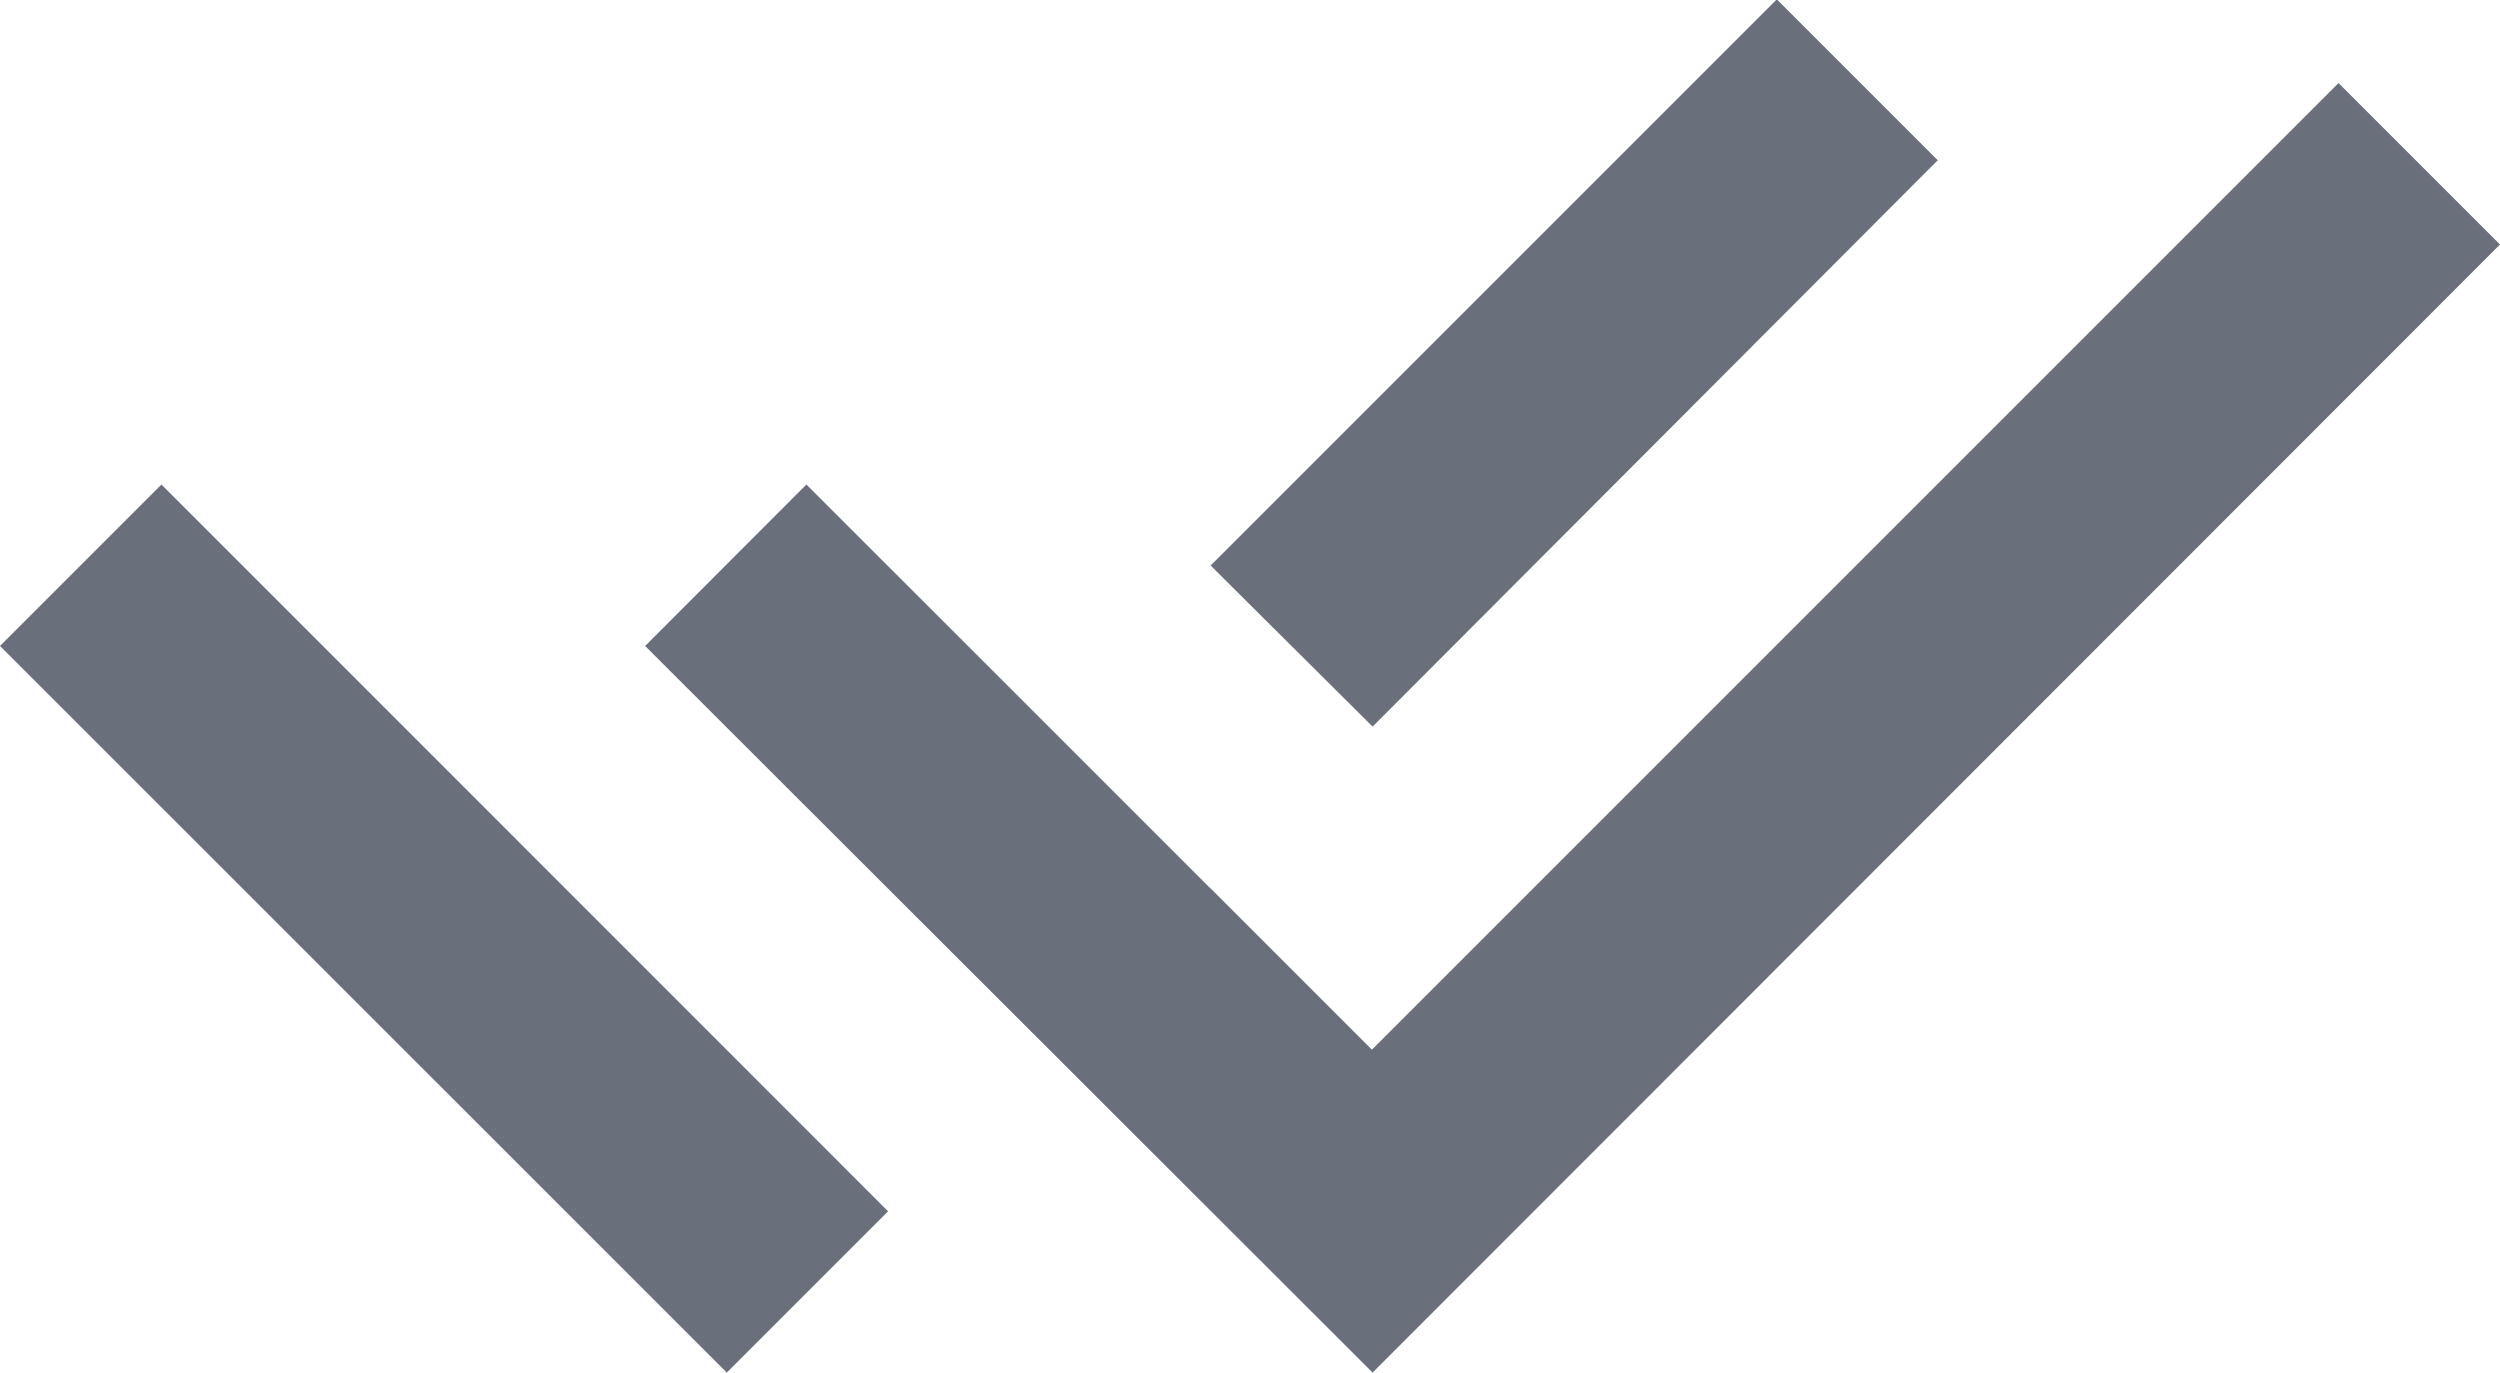 <svg xmlns="http://www.w3.org/2000/svg" width="14.571" height="8" viewBox="0 0 14.571 8"><defs><style>.a{fill:#696f7b;}</style></defs><path class="a" d="M8.056,9.178l.94.94,5.634-5.634.941.941L9,12,4.76,7.765,5.7,6.824,7.115,8.238l.94.94Zm0-1.882,3.3-3.3.938.938L9,8.235ZM6.176,11.06l-.94.94L1,7.765l.941-.941.94.94h0L6.176,11.06Z" transform="translate(-1 -4)"/></svg>